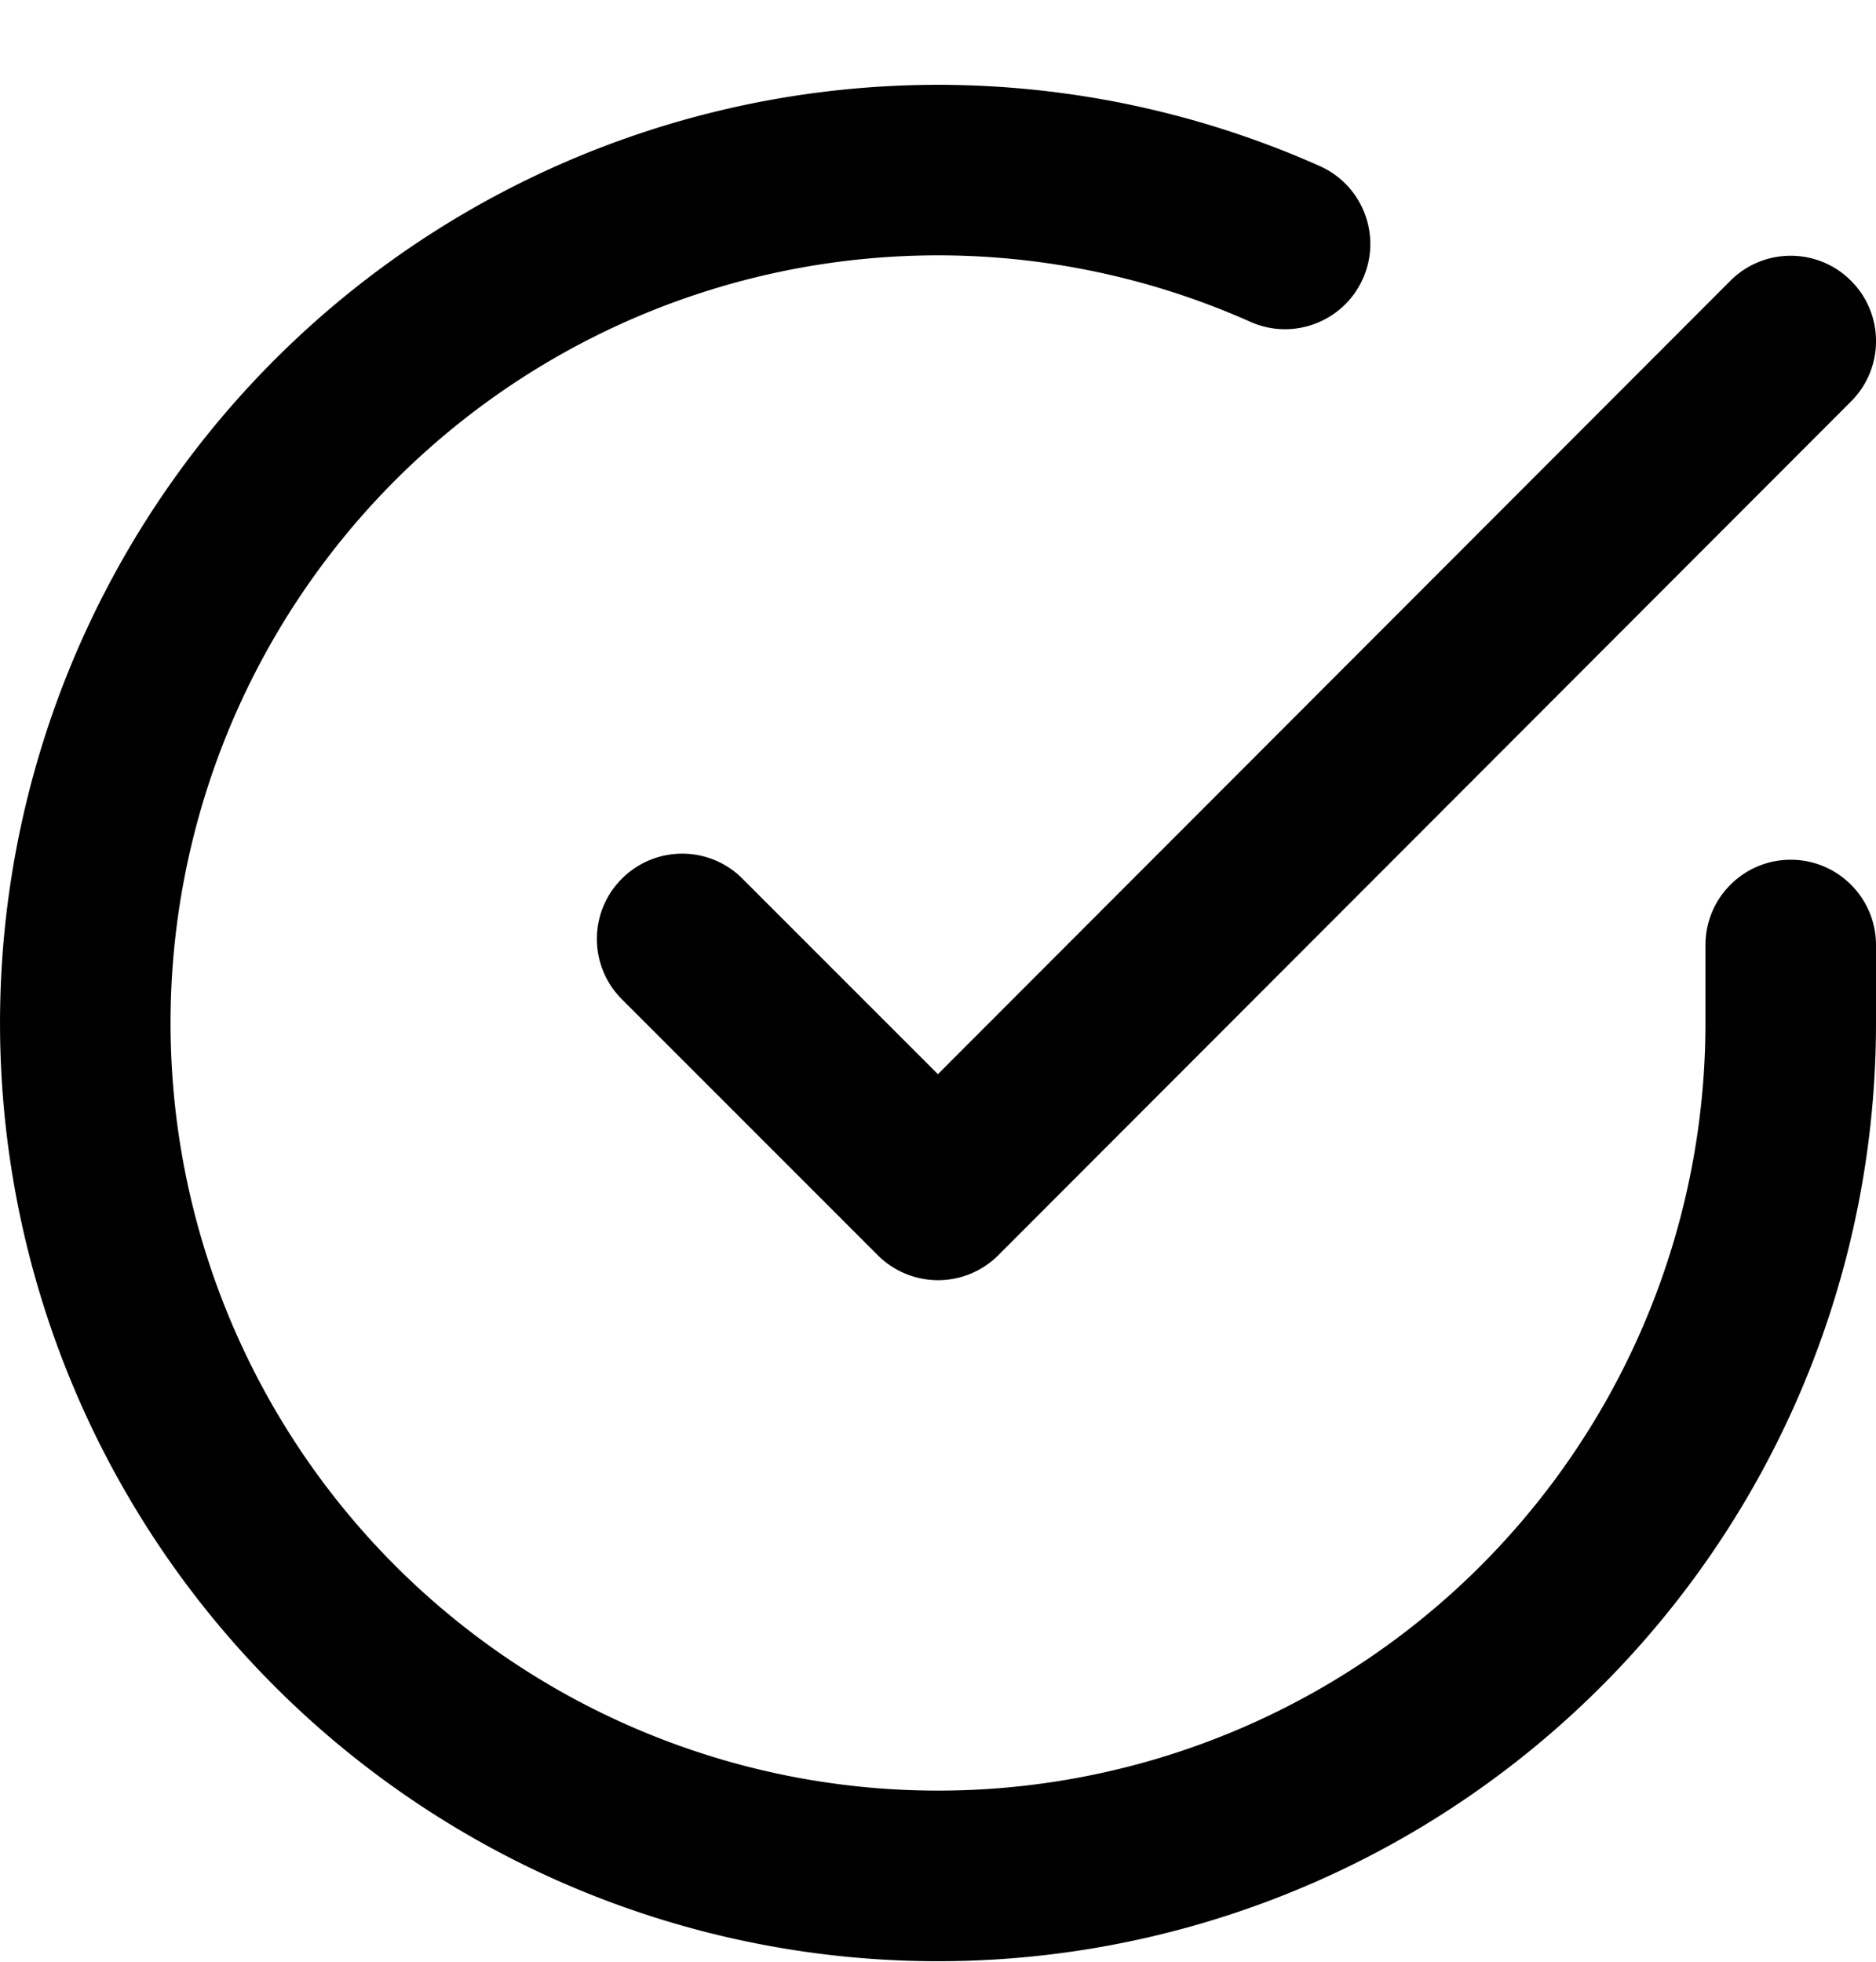 <svg width="22" height="23" viewBox="0 0 22 23" fill="none" xmlns="http://www.w3.org/2000/svg"><path fill-rule="evenodd" clip-rule="evenodd" d="M14.663 3.773A9 9 0 1 0 20 11.999v-.919c0-.552.448-1 1-1s1 .448 1 1v.92a11 11 0 0 1-20.228 5.981A11 11 0 0 1 8.576 1.265a11 11 0 0 1 6.901.682c.504.225.731.816.506 1.32-.225.504-.816.731-1.32.506z" fill="#000"/><path fill-rule="evenodd" clip-rule="evenodd" d="M21.707 3.292c.391.39.391 1.024.001 1.414l-10 10.01a1 1 0 0 1-1.415 0l-3-3c-.391-.391-.391-1.024 0-1.414.391-.391 1.024-.391 1.414 0l2.292 2.292 9.293-9.302c.39-.391 1.024-.391 1.414-.001z" fill="#000"/></svg>